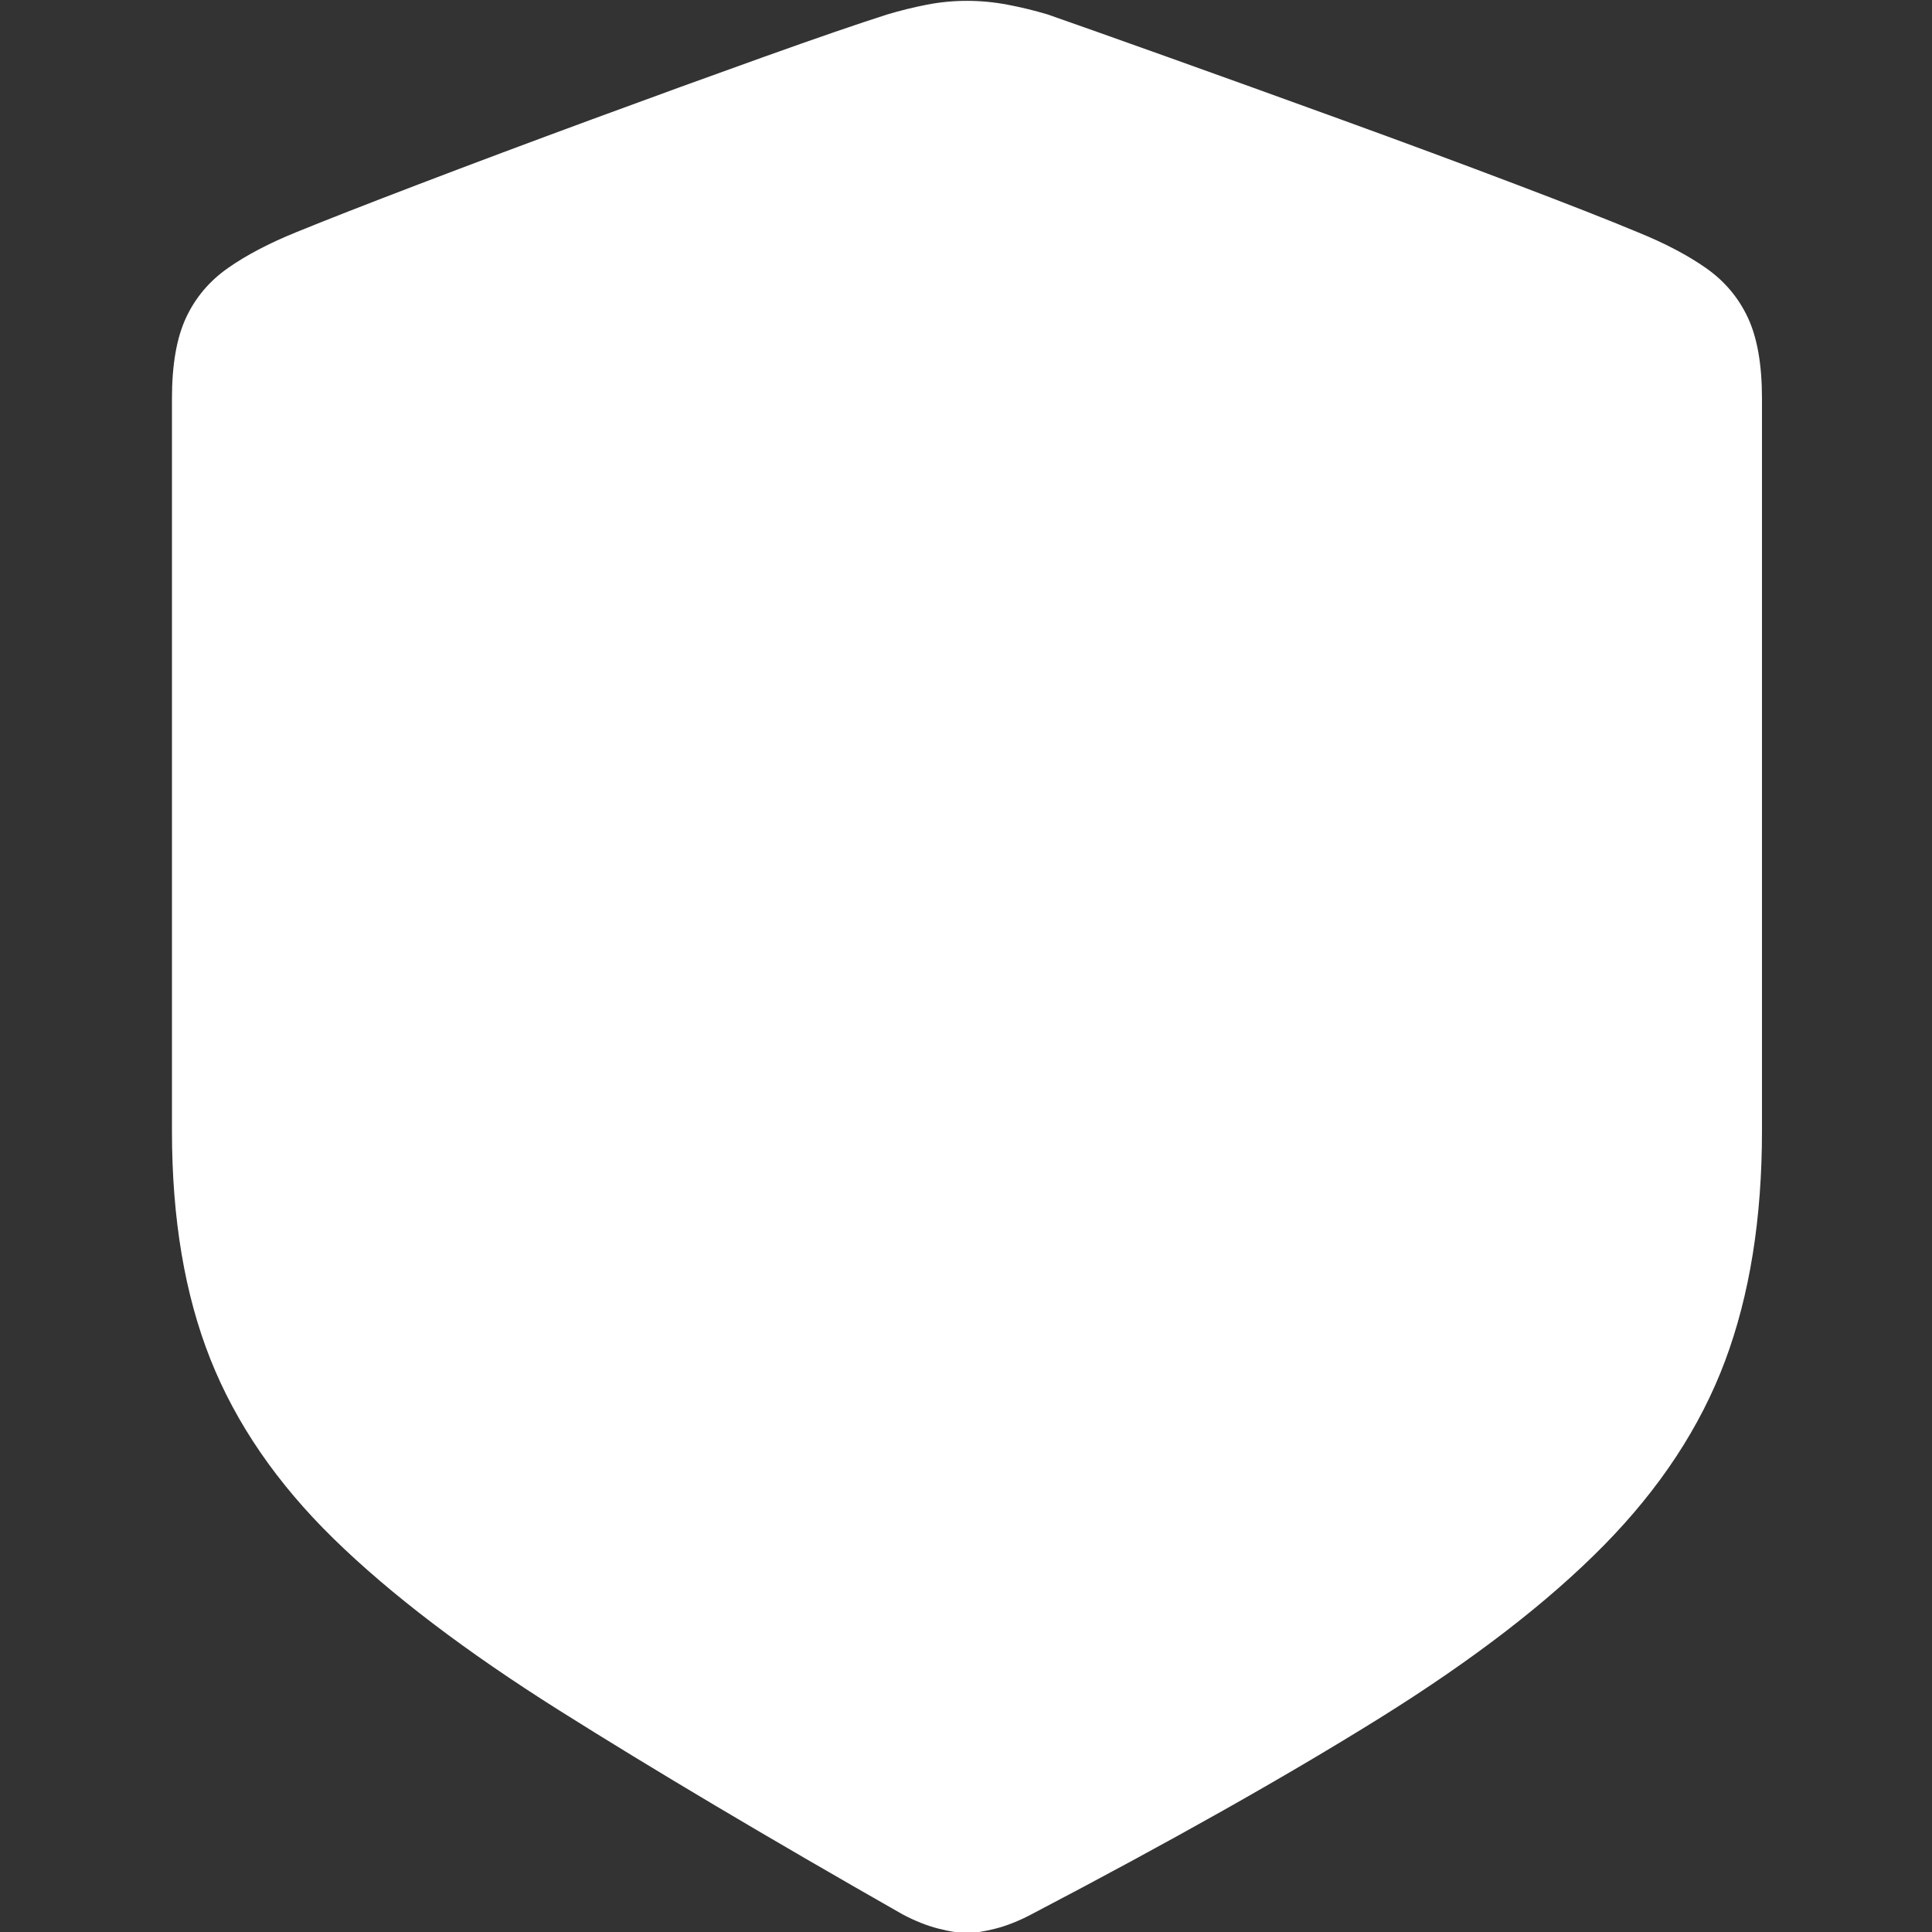 <?xml version="1.0" encoding="UTF-8"?>
<svg width="2000px" height="2000px" viewBox="0 0 2000 2000" xmlns="http://www.w3.org/2000/svg" xmlns:xlink="http://www.w3.org/1999/xlink" version="1.1">
 <rect x="0" y="0" width="2000" height="2000" fill="#333333" stroke="none"/>
 <!-- Generated by Pixelmator Pro 2.0.5 -->
 <path id="􀙧" d="M1001 2001 C1009.049 2001 1018.942 1999.491 1030.68 1996.473 1042.418 1993.454 1054.659 1988.591 1067.403 1981.884 1210.94 1906.762 1331.168 1839.018 1428.089 1778.652 1525.01 1718.286 1602.479 1658.591 1660.498 1599.566 1718.517 1540.542 1760.269 1476.99 1785.757 1408.911 1811.245 1340.831 1823.989 1261.518 1823.989 1170.968 L1823.989 412.37 C1823.989 377.491 1819.126 349.656 1809.401 328.863 1799.675 308.071 1785.254 290.967 1766.138 277.552 1747.022 264.137 1723.379 251.729 1695.208 240.327 1666.367 228.253 1624.111 211.653 1568.44 190.525 1512.769 169.396 1453.074 147.263 1389.354 124.122 1325.634 100.982 1266.107 79.518 1210.772 59.732 1155.436 39.945 1113.348 25.021 1084.506 14.96 1071.091 10.936 1057.342 7.582 1043.256 4.899 1029.171 2.216 1015.085 0.875 1001 0.875 986.915 0.875 972.997 2.216 959.247 4.899 945.497 7.582 931.915 10.936 918.5 14.96 888.987 24.351 846.564 38.939 791.228 58.726 735.893 78.512 676.366 100.143 612.646 123.619 548.926 147.095 489.399 169.396 434.063 190.525 378.727 211.653 336.304 228.253 306.792 240.327 278.621 251.729 254.978 264.137 235.862 277.552 216.746 290.967 202.325 308.071 192.599 328.863 182.874 349.656 178.011 377.491 178.011 412.37 L178.011 1170.968 C178.011 1261.518 191.258 1340.16 217.752 1406.898 244.246 1473.637 286.837 1535.679 345.526 1593.027 404.216 1650.375 482.02 1709.566 578.941 1770.603 675.863 1831.64 794.414 1902.067 934.597 1981.884 947.341 1988.591 959.582 1993.454 971.32 1996.473 983.058 1999.491 992.951 2001 1001 2001 Z" fill="#ffffff" fill-opacity="1" stroke="none"/>
</svg>
